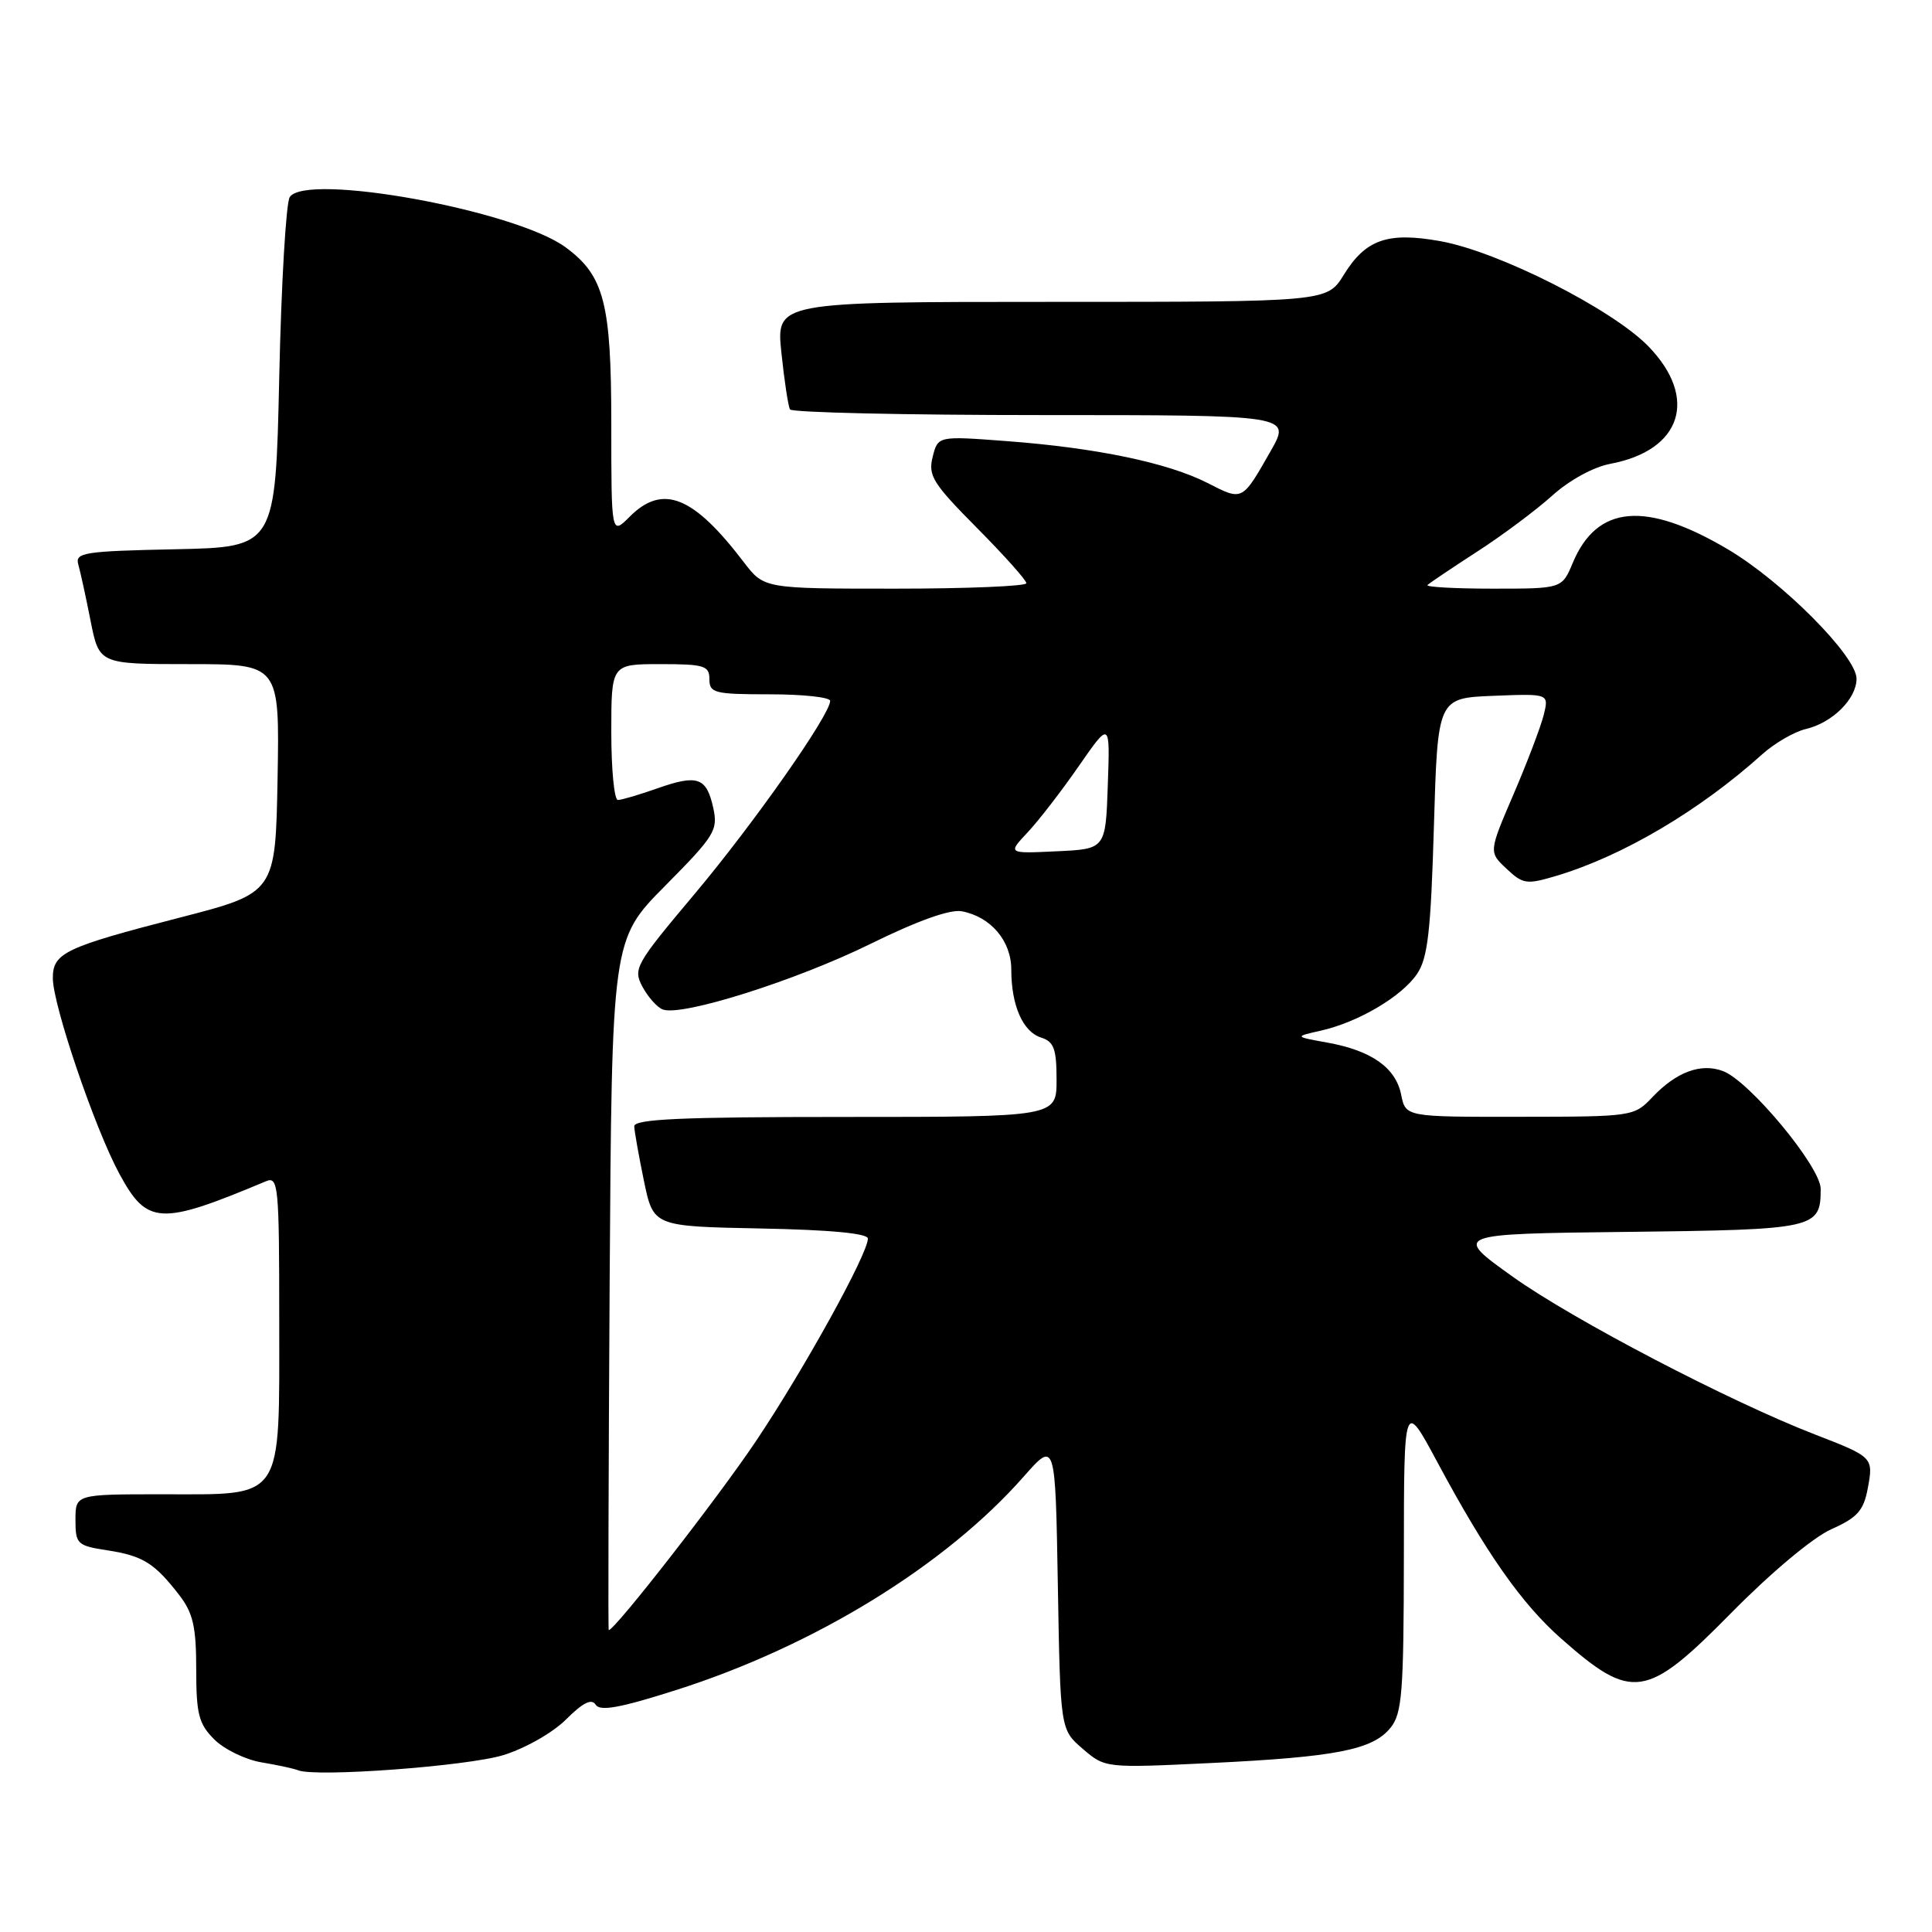 <?xml version="1.0" encoding="UTF-8" standalone="no"?>
<!DOCTYPE svg PUBLIC "-//W3C//DTD SVG 1.1//EN" "http://www.w3.org/Graphics/SVG/1.1/DTD/svg11.dtd" >
<svg xmlns="http://www.w3.org/2000/svg" xmlns:xlink="http://www.w3.org/1999/xlink" version="1.1" viewBox="0 0 256 256">
 <g >
 <path fill="currentColor"
d=" M 66.70 232.56 C 69.61 231.66 73.27 229.58 75.03 227.81 C 77.25 225.60 78.40 225.03 78.93 225.88 C 79.49 226.79 82.16 226.31 89.59 223.94 C 107.91 218.11 125.28 207.44 135.67 195.63 C 139.84 190.90 139.84 190.90 140.17 210.04 C 140.50 229.18 140.50 229.18 143.47 231.73 C 146.44 234.28 146.44 234.28 160.47 233.61 C 177.04 232.81 181.89 231.86 184.25 228.94 C 185.79 227.04 186.00 224.29 186.02 206.14 C 186.03 185.50 186.03 185.50 190.46 193.75 C 196.96 205.86 201.62 212.49 206.85 217.11 C 216.27 225.43 218.14 225.15 229.38 213.74 C 234.68 208.36 240.24 203.71 242.66 202.63 C 246.10 201.10 246.93 200.17 247.48 197.26 C 248.26 193.10 248.22 193.07 240.50 190.08 C 229.16 185.69 208.49 174.90 200.50 169.21 C 192.50 163.50 192.50 163.50 215.64 163.23 C 240.62 162.94 241.25 162.80 241.25 157.53 C 241.25 154.62 231.84 143.27 228.32 141.93 C 225.40 140.82 222.14 142.02 218.95 145.38 C 216.53 147.94 216.33 147.97 201.38 147.98 C 186.25 148.00 186.25 148.00 185.66 145.05 C 184.94 141.47 181.74 139.21 175.88 138.15 C 171.50 137.36 171.50 137.36 175.00 136.57 C 179.95 135.46 185.72 132.06 187.76 129.06 C 189.19 126.96 189.59 123.44 190.00 109.50 C 190.50 92.50 190.50 92.50 197.87 92.20 C 205.24 91.91 205.24 91.91 204.56 94.70 C 204.18 96.24 202.39 100.96 200.57 105.20 C 197.26 112.90 197.26 112.90 199.62 115.11 C 201.81 117.17 202.28 117.23 206.24 116.05 C 215.03 113.42 225.22 107.40 233.50 99.95 C 235.15 98.47 237.75 96.96 239.28 96.60 C 242.81 95.77 246.00 92.60 246.00 89.93 C 246.00 86.94 236.16 77.05 228.94 72.78 C 218.06 66.35 211.61 66.91 208.40 74.58 C 206.97 78.00 206.97 78.00 197.82 78.00 C 192.79 78.00 188.88 77.78 189.15 77.52 C 189.41 77.26 192.37 75.27 195.72 73.10 C 199.07 70.94 203.55 67.59 205.68 65.67 C 207.94 63.63 211.14 61.88 213.37 61.46 C 222.83 59.68 225.08 52.75 218.42 45.89 C 213.61 40.95 198.59 33.35 190.88 31.96 C 183.87 30.70 180.96 31.71 178.05 36.43 C 175.84 40.00 175.84 40.00 139.34 40.00 C 102.84 40.00 102.84 40.00 103.54 46.75 C 103.93 50.46 104.44 53.84 104.68 54.25 C 104.92 54.66 119.96 55.00 138.10 55.00 C 171.08 55.00 171.08 55.00 168.38 59.75 C 164.56 66.45 164.68 66.39 160.01 64.00 C 154.75 61.32 145.27 59.34 133.39 58.45 C 124.28 57.76 124.28 57.76 123.58 60.55 C 122.96 63.02 123.61 64.06 129.44 69.94 C 133.05 73.58 136.00 76.88 136.00 77.28 C 136.00 77.67 128.18 78.00 118.62 78.00 C 101.24 78.00 101.24 78.00 98.55 74.48 C 91.86 65.70 87.82 64.09 83.45 68.45 C 81.00 70.91 81.00 70.91 81.00 56.20 C 81.00 40.13 80.06 36.52 74.92 32.75 C 68.23 27.86 40.52 22.82 38.39 26.12 C 37.90 26.88 37.27 37.62 37.00 50.00 C 36.50 72.50 36.50 72.50 23.19 72.78 C 11.16 73.03 9.93 73.22 10.37 74.78 C 10.64 75.73 11.38 79.09 12.00 82.25 C 13.14 88.00 13.14 88.00 25.10 88.00 C 37.05 88.00 37.05 88.00 36.78 103.16 C 36.50 118.32 36.50 118.32 23.81 121.59 C 8.58 125.52 7.00 126.27 7.00 129.61 C 7.00 133.15 12.55 149.49 15.80 155.50 C 19.49 162.34 21.19 162.42 35.25 156.52 C 36.88 155.84 37.00 157.08 37.00 174.89 C 37.00 199.14 37.77 198.00 21.50 198.00 C 10.00 198.00 10.00 198.00 10.00 201.39 C 10.00 204.60 10.22 204.81 14.25 205.43 C 18.95 206.16 20.48 207.12 23.77 211.38 C 25.58 213.73 26.00 215.57 26.00 221.18 C 26.00 227.13 26.33 228.42 28.39 230.48 C 29.70 231.79 32.51 233.16 34.64 233.52 C 36.76 233.87 38.95 234.35 39.50 234.57 C 41.82 235.52 61.92 234.03 66.70 232.56 Z  M 80.78 170.25 C 81.07 124.50 81.07 124.50 88.14 117.37 C 94.71 110.74 95.16 110.01 94.51 107.05 C 93.62 103.00 92.43 102.58 87.08 104.47 C 84.70 105.31 82.36 106.00 81.87 106.00 C 81.39 106.00 81.00 101.95 81.00 97.00 C 81.00 88.00 81.00 88.00 87.50 88.00 C 93.33 88.00 94.00 88.21 94.00 90.00 C 94.00 91.83 94.67 92.00 102.00 92.00 C 106.40 92.00 110.00 92.39 110.00 92.87 C 110.00 94.71 99.86 109.15 92.01 118.49 C 84.19 127.79 83.86 128.37 85.13 130.75 C 85.87 132.12 87.07 133.48 87.82 133.76 C 90.31 134.72 105.41 129.95 115.28 125.10 C 121.57 122.00 125.91 120.45 127.45 120.75 C 131.29 121.48 134.00 124.68 134.00 128.47 C 134.00 133.23 135.53 136.71 137.94 137.48 C 139.65 138.02 140.00 138.97 140.00 143.07 C 140.00 148.00 140.00 148.00 112.00 148.00 C 90.24 148.00 84.01 148.28 84.04 149.25 C 84.07 149.94 84.65 153.20 85.33 156.50 C 86.58 162.50 86.58 162.50 100.79 162.78 C 110.04 162.96 115.00 163.43 115.00 164.12 C 115.00 166.13 106.62 181.31 100.26 190.82 C 95.28 198.28 81.48 216.00 80.66 216.00 C 80.57 216.00 80.63 195.41 80.78 170.25 Z  M 136.16 110.30 C 137.61 108.76 140.66 104.81 142.94 101.52 C 147.09 95.54 147.09 95.54 146.79 104.02 C 146.50 112.50 146.50 112.50 140.01 112.80 C 133.52 113.11 133.52 113.11 136.16 110.30 Z "/>
</g>
</svg>